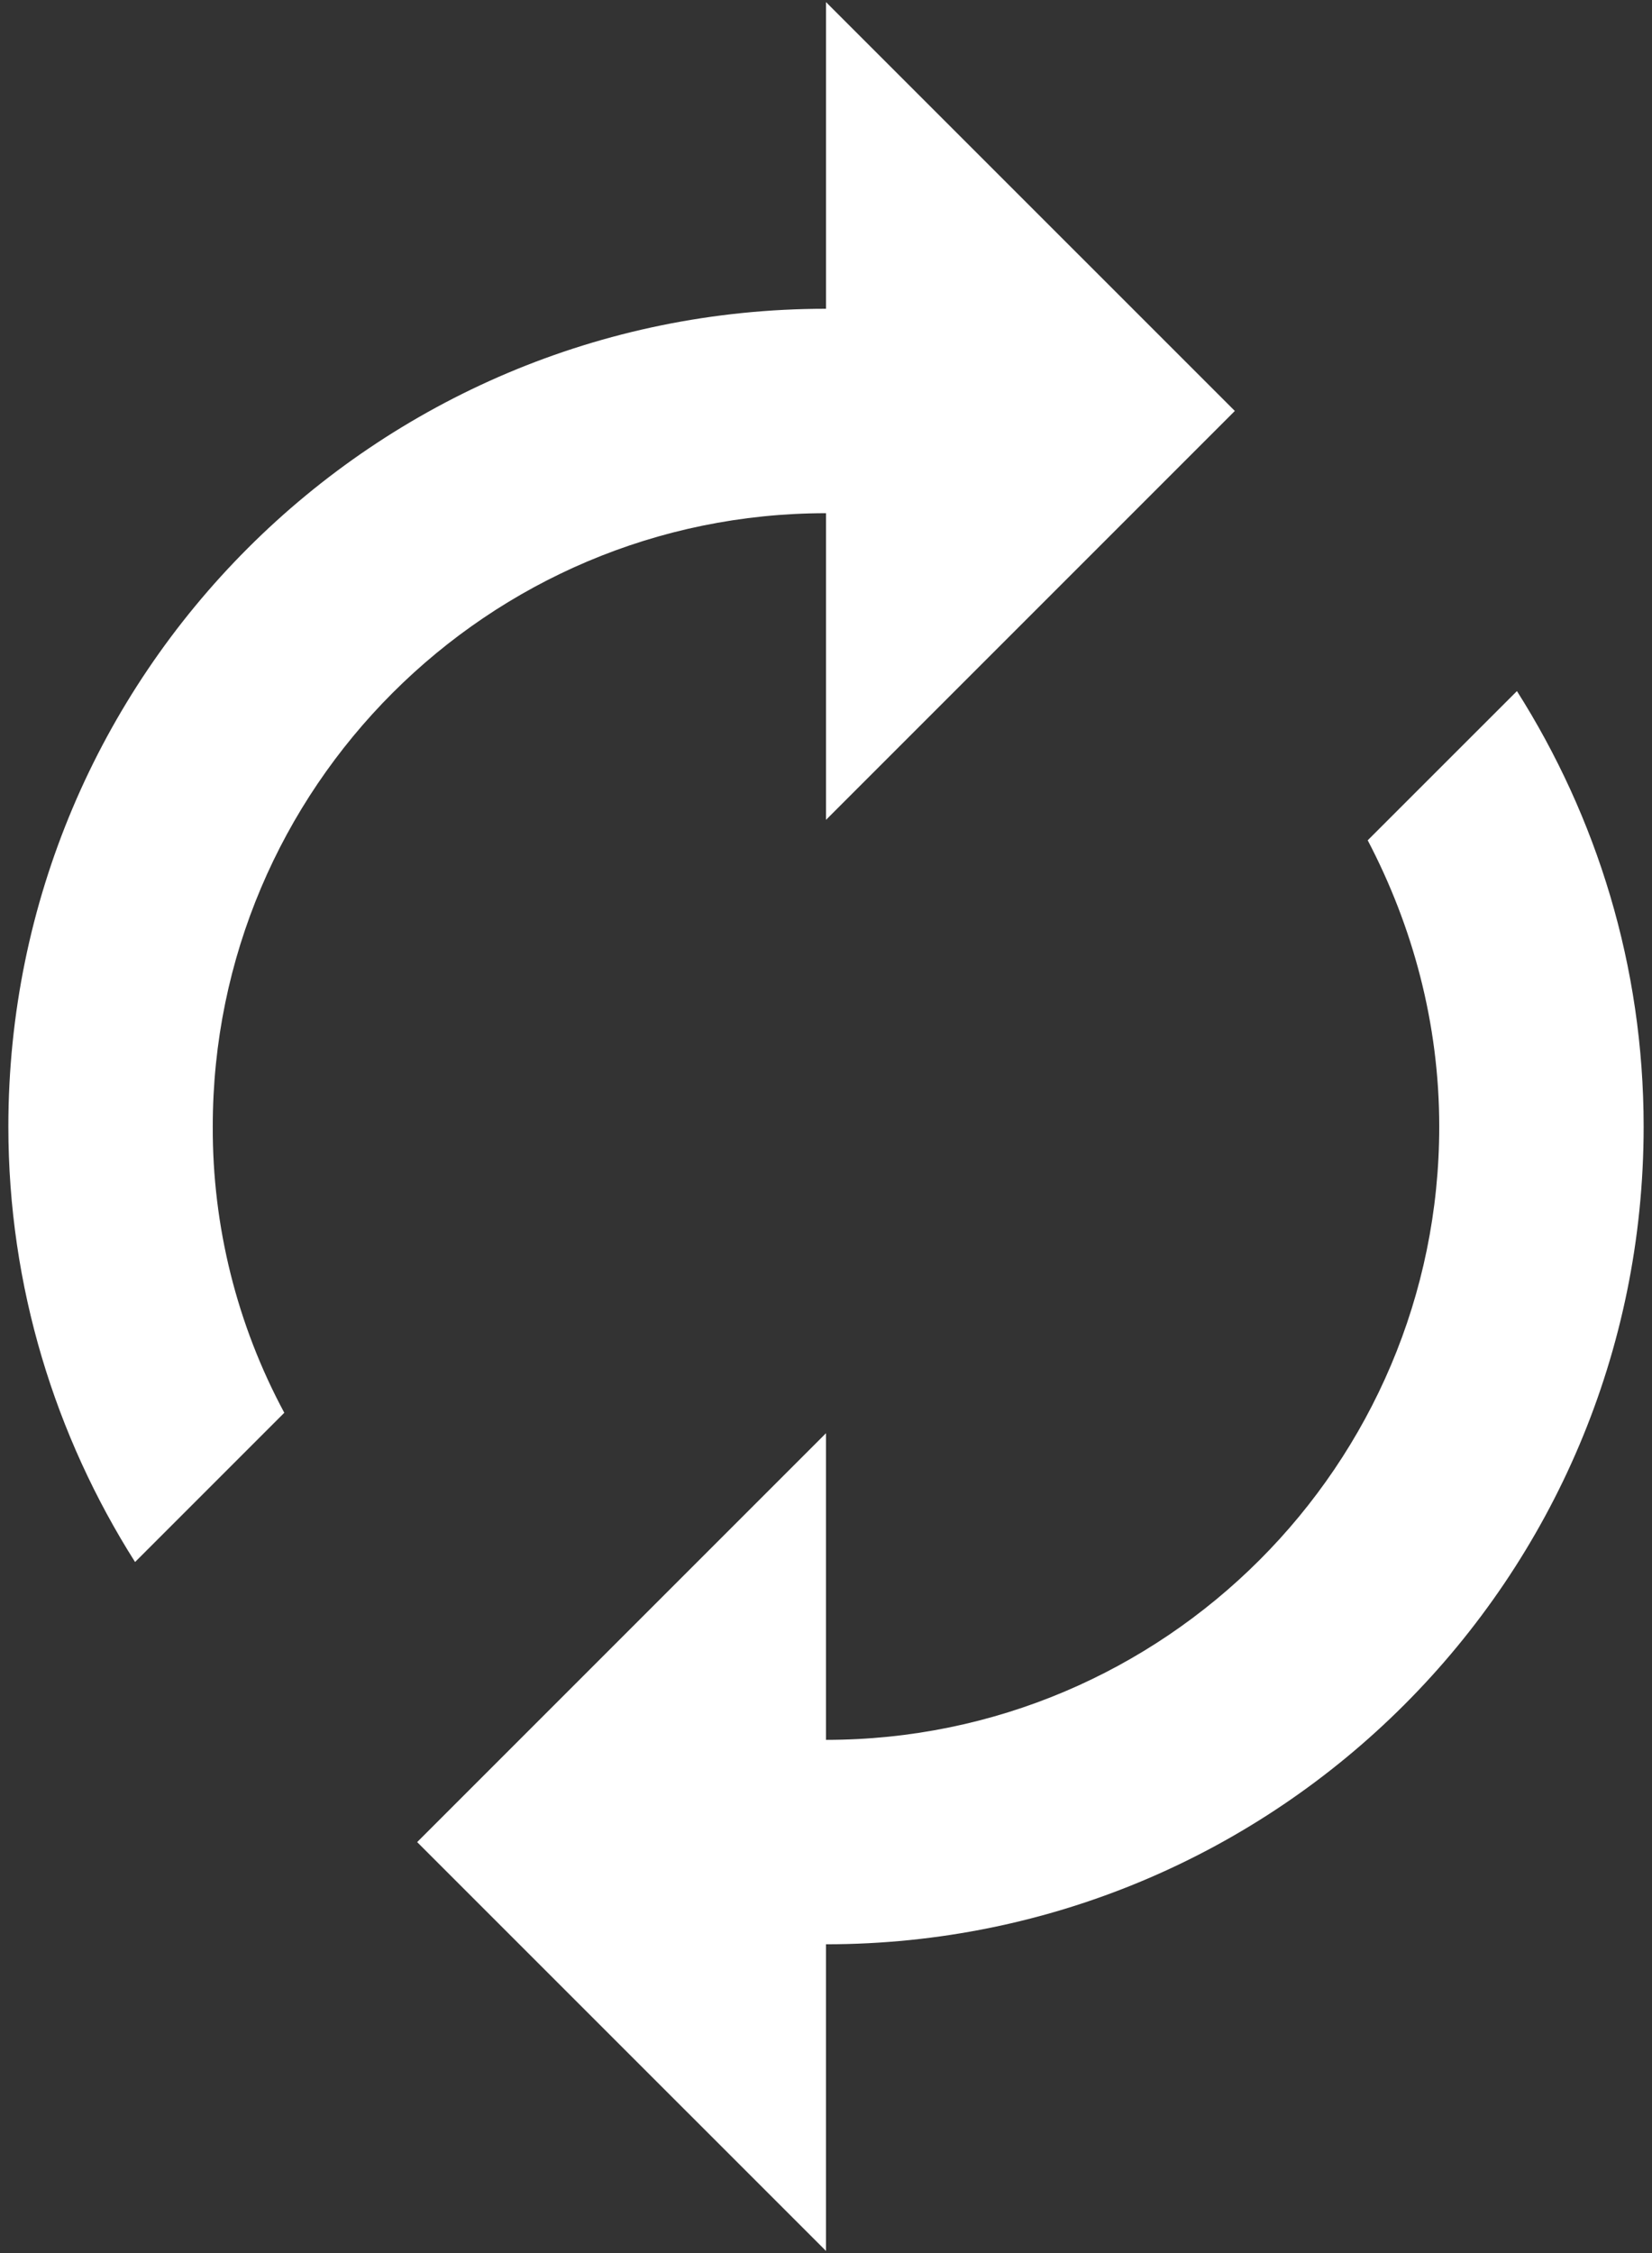 <svg width="33" height="45" viewBox="0 0 33 45" fill="none" xmlns="http://www.w3.org/2000/svg">
<rect x="0" y="0" width="33" height="45" fill="#333333" stroke="none"/>
<path d="M16.5 10.25V16.375L24.667 8.208L16.5 0.042V6.167C7.476 6.167 0.167 13.476 0.167 22.5C0.167 25.705 1.106 28.686 2.698 31.198L5.679 28.217C4.734 26.46 4.243 24.495 4.25 22.5C4.25 15.742 9.742 10.25 16.5 10.25ZM30.302 13.803L27.321 16.783C28.219 18.498 28.75 20.438 28.75 22.5C28.75 29.258 23.258 34.75 16.5 34.75V28.625L8.333 36.792L16.5 44.958V38.833C25.524 38.833 32.833 31.524 32.833 22.5C32.833 19.294 31.894 16.314 30.302 13.803Z" fill="white"/>
</svg>
